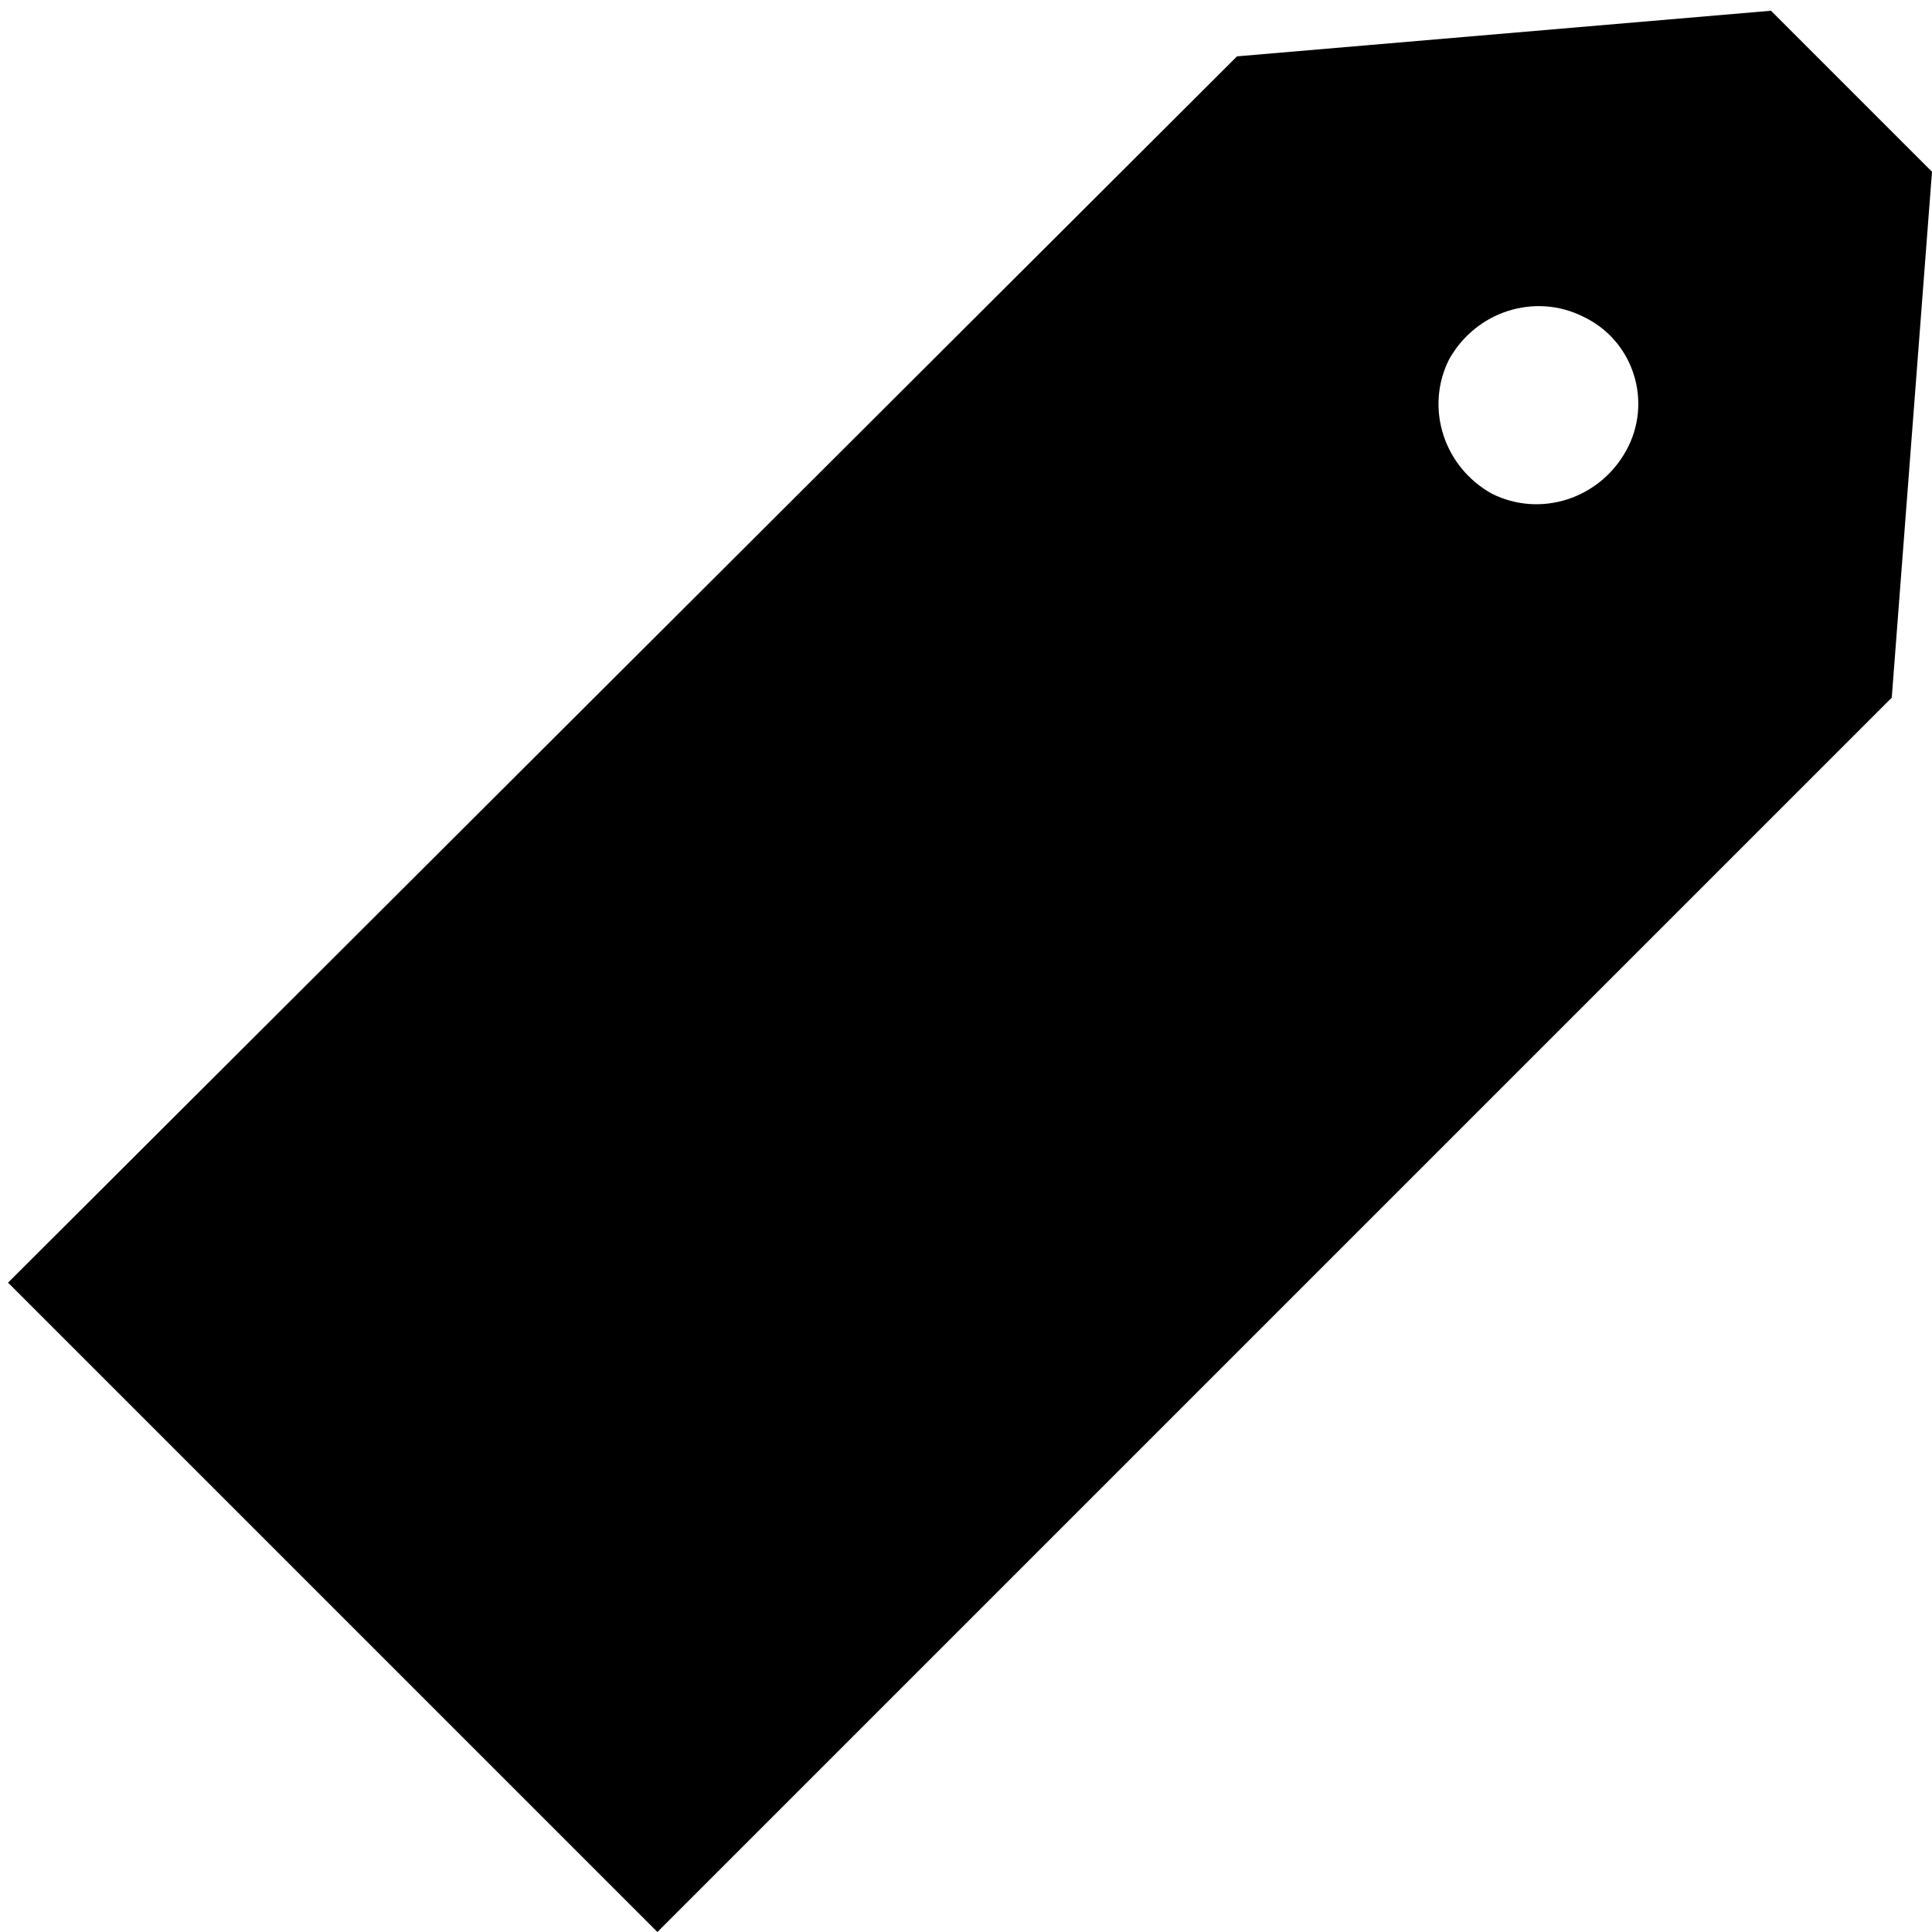 <?xml version="1.0" encoding="utf-8"?>
<!-- Generator: Adobe Illustrator 18.1.1, SVG Export Plug-In . SVG Version: 6.00 Build 0)  -->
<svg version="1.1" id="レイヤー_1" xmlns="http://www.w3.org/2000/svg" xmlns:xlink="http://www.w3.org/1999/xlink" x="0px"
	 y="0px" viewBox="0 0 72 72" enable-background="new 0 0 72 72" xml:space="preserve">
<path d="M66,0.4L46.1,2.1L0.3,47.8L24.5,72l46-46L72,6.4L66,0.4z M60.6,16.8c-1,1.8-3.2,2.5-5,1.6c-1.8-1-2.5-3.2-1.6-5
	c1-1.8,3.2-2.5,5-1.6C60.9,12.7,61.6,15,60.6,16.8z"/>
</svg>
